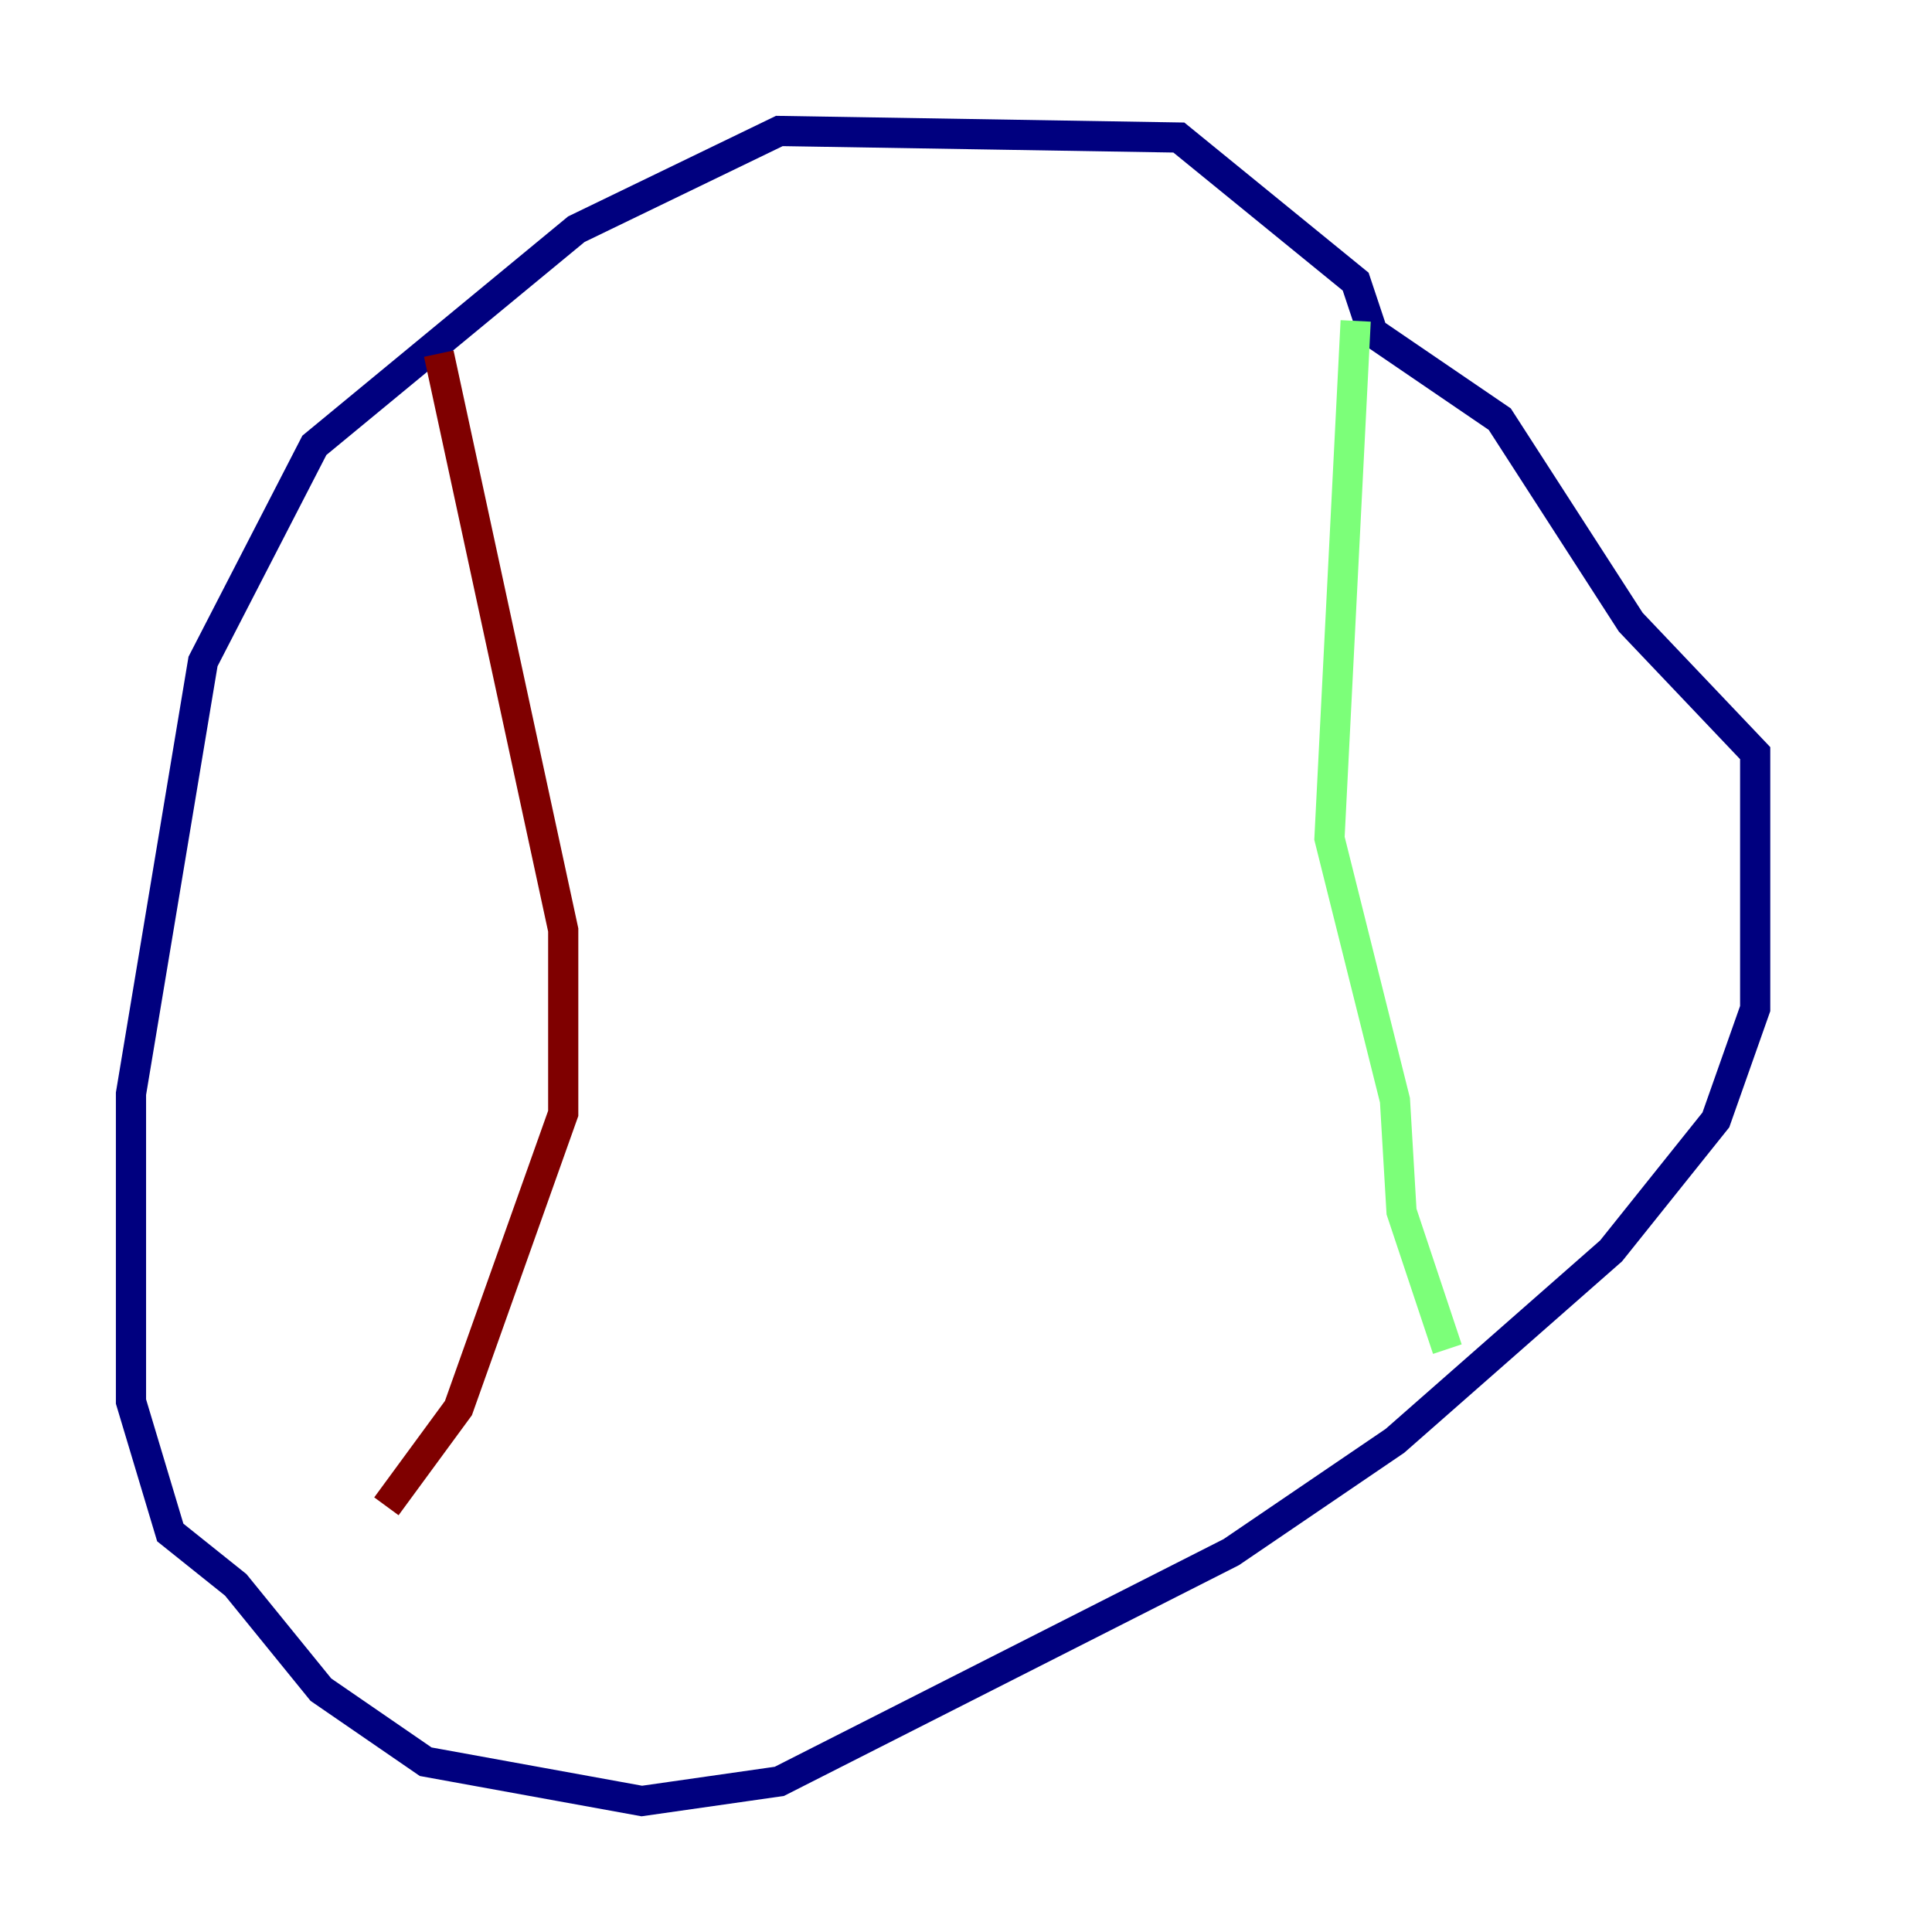 <?xml version="1.0" encoding="utf-8" ?>
<svg baseProfile="tiny" height="128" version="1.2" viewBox="0,0,128,128" width="128" xmlns="http://www.w3.org/2000/svg" xmlns:ev="http://www.w3.org/2001/xml-events" xmlns:xlink="http://www.w3.org/1999/xlink"><defs /><polyline fill="none" points="91.119,22.563 89.817,18.658 78.102,9.112 51.634,8.678 38.183,15.186 20.827,29.505 13.451,43.824 8.678,72.461 8.678,92.854 11.281,101.532 15.62,105.003 21.261,111.946 28.203,116.719 42.522,119.322 51.634,118.02 81.573,102.834 92.42,95.458 106.739,82.875 113.681,74.197 116.285,66.82 116.285,49.898 108.041,41.22 99.363,27.77 89.817,21.261" stroke="#00007f" stroke-width="2" /><polyline fill="none" points="89.817,21.261 88.081,55.539 92.42,72.895 92.854,80.271 95.891,89.383" stroke="#7cff79" stroke-width="2" /><polyline fill="none" points="29.071,23.43 37.315,61.614 37.315,73.763 30.373,93.288 25.6,99.797" stroke="#7f0000" stroke-width="2" /></svg>